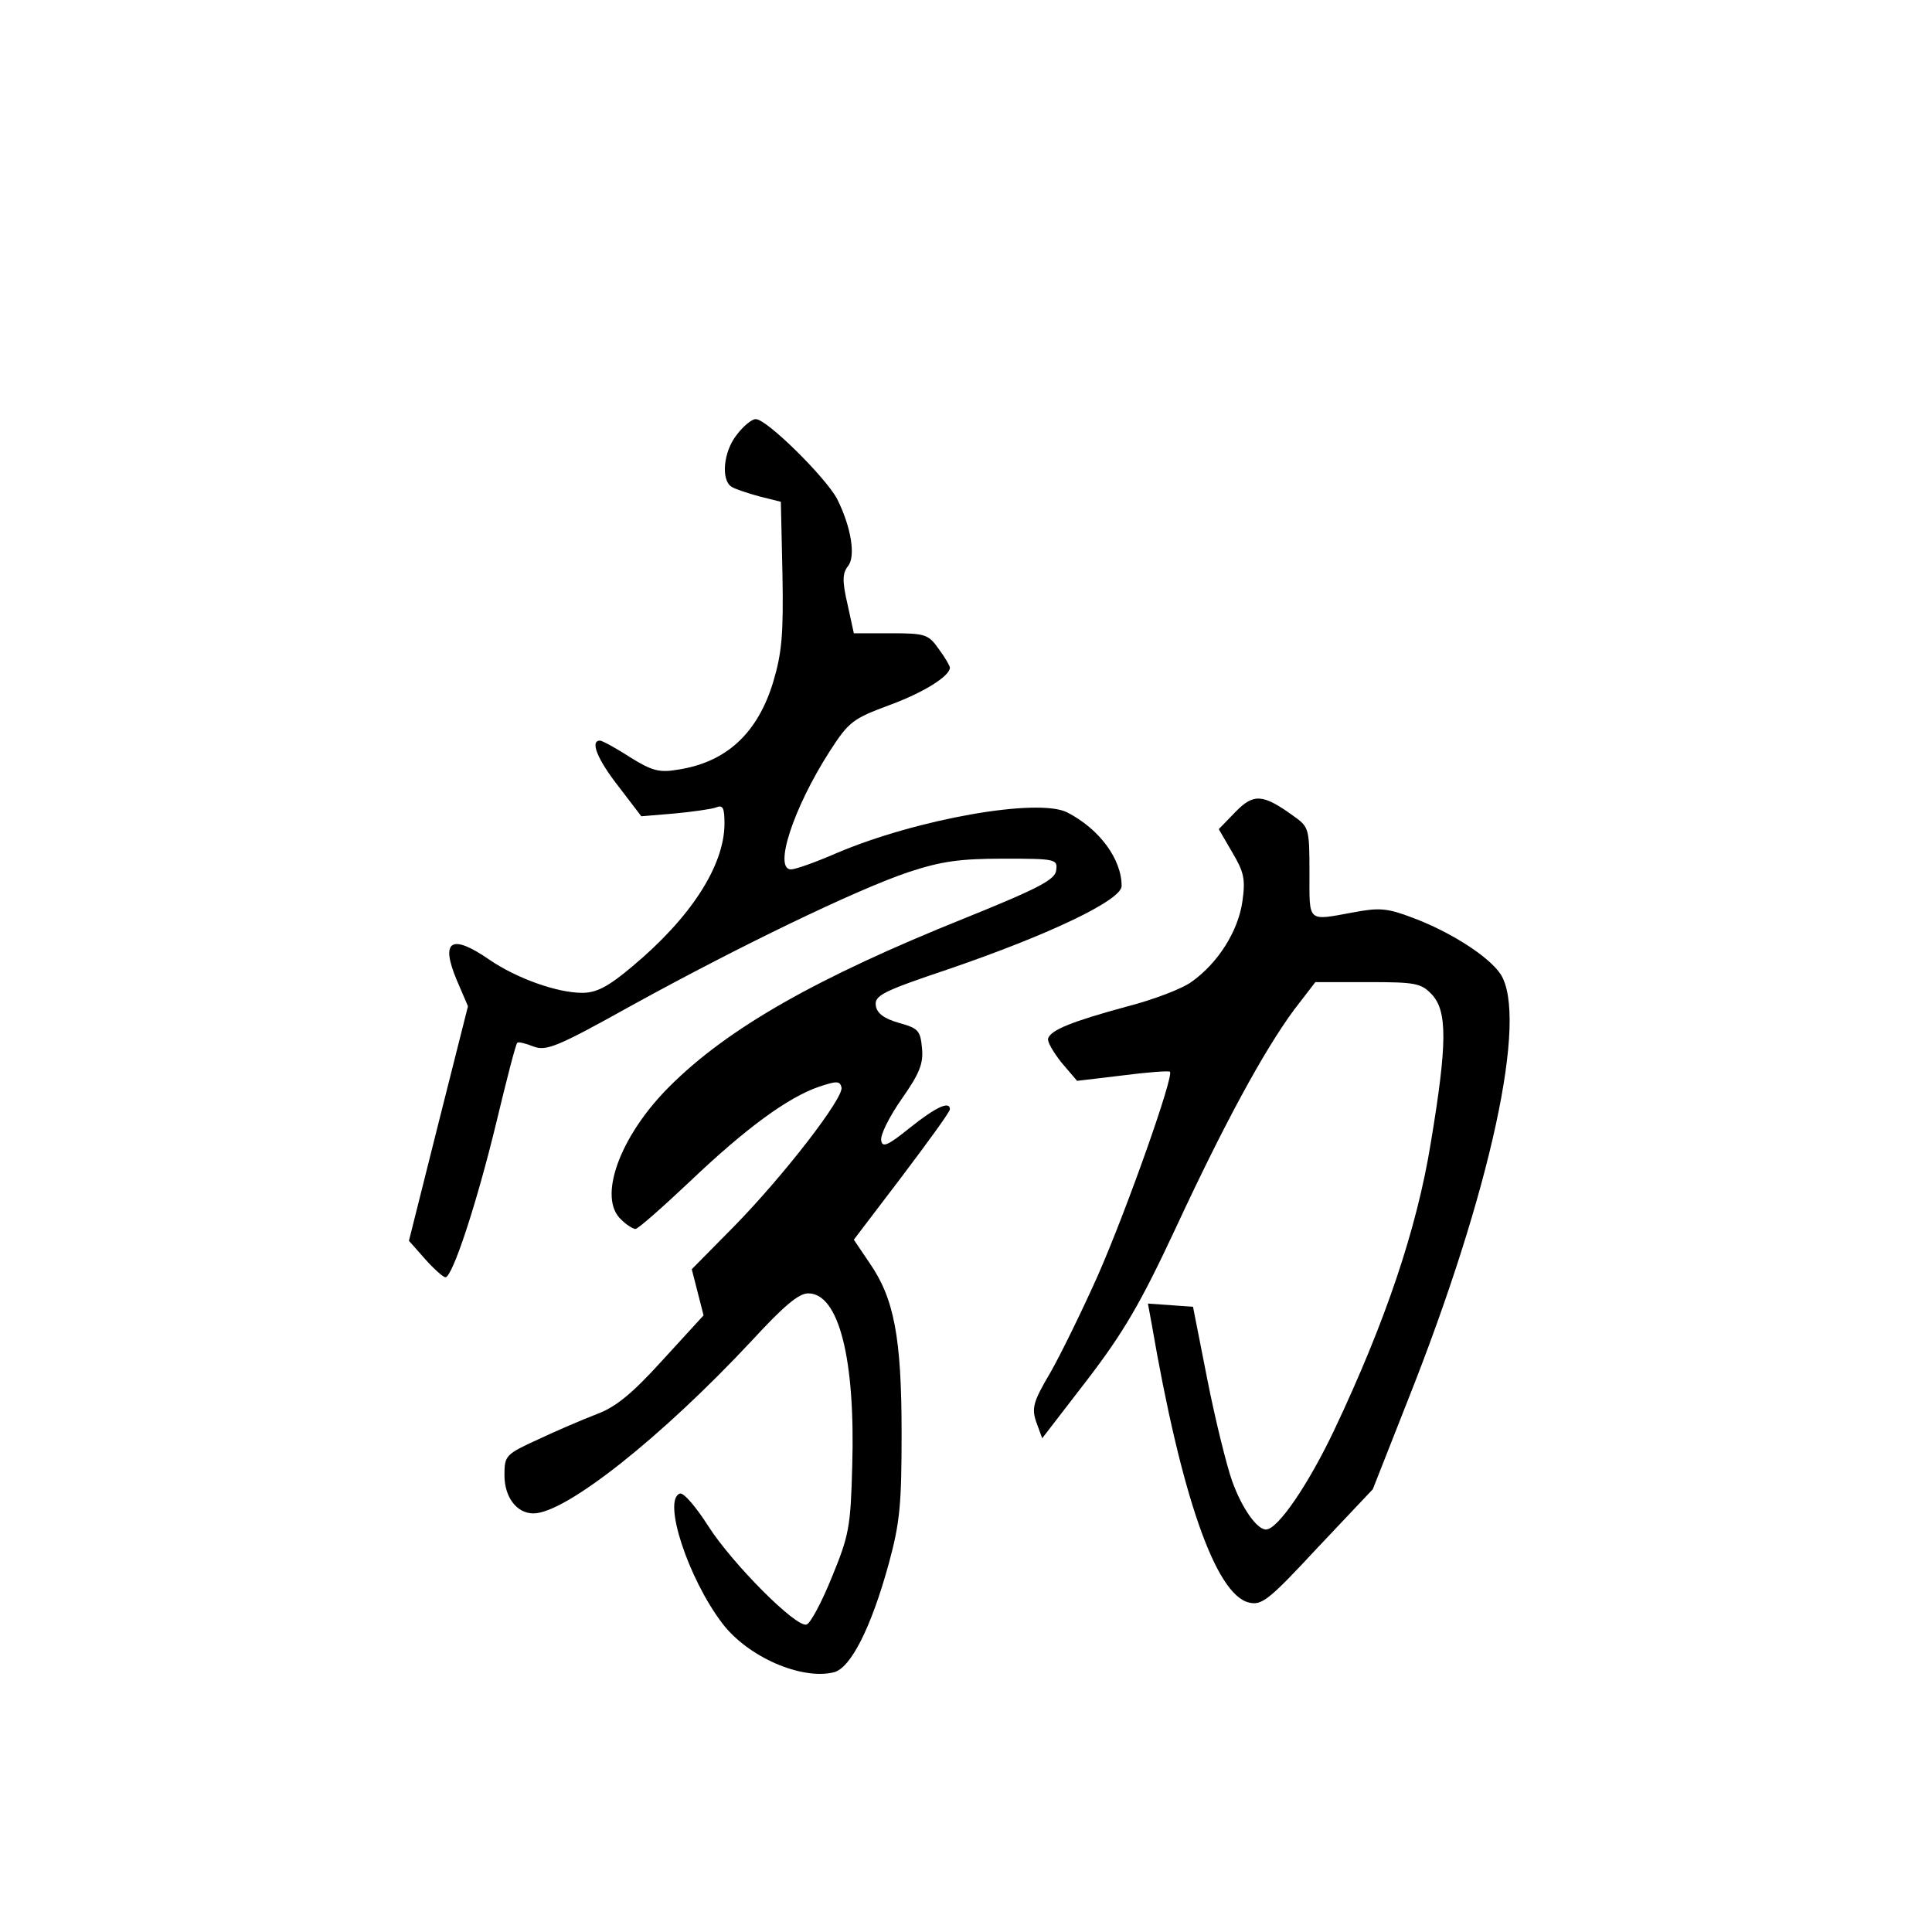 <?xml version="1.0" standalone="no"?>
<!DOCTYPE svg PUBLIC "-//W3C//DTD SVG 20010904//EN"
 "http://www.w3.org/TR/2001/REC-SVG-20010904/DTD/svg10.dtd">
<svg version="1.0" xmlns="http://www.w3.org/2000/svg"
 width="360pt" height="360pt" viewBox="0 0 360 360"
 preserveAspectRatio="xMidYMid meet">
<g transform="translate(0,360) scale(0.1,-0.1)"
fill="#000000" stroke="none">
<path d="M1373 2790 c-25 -31 -30 -84 -10 -97 6 -4 30 -12 52 -18 l40 -10 3
-135 c2 -111 -1 -146 -17 -200 -29 -96 -87 -150 -177 -164 -35 -6 -48 -3 -90
23 -26 17 -52 31 -56 31 -19 0 -5 -35 35 -86 l42 -55 60 5 c33 3 68 8 78 11
14 6 17 1 17 -31 -1 -78 -63 -174 -172 -265 -45 -38 -67 -49 -93 -49 -47 0
-122 27 -172 61 -72 50 -93 37 -62 -37 l21 -49 -55 -218 -55 -219 30 -34 c17
-19 34 -34 38 -34 13 0 58 136 95 289 19 79 36 146 39 148 2 2 15 -1 30 -7 24
-9 44 -1 184 77 198 109 417 215 515 248 61 20 95 25 177 25 98 0 101 -1 98
-22 -2 -17 -32 -33 -168 -88 -279 -112 -444 -206 -553 -315 -93 -93 -134 -208
-89 -248 10 -10 22 -17 26 -17 5 0 50 40 101 88 105 100 183 157 241 177 33
11 39 11 42 -1 5 -19 -107 -164 -200 -259 l-79 -80 11 -43 11 -43 -76 -83
c-58 -64 -88 -88 -123 -101 -26 -10 -75 -31 -109 -47 -61 -28 -63 -30 -63 -67
0 -41 23 -71 54 -71 60 0 239 142 407 322 59 64 87 88 105 88 57 0 88 -122 82
-322 -3 -114 -6 -129 -38 -207 -19 -47 -40 -86 -47 -88 -19 -7 -139 114 -183
183 -23 36 -46 63 -53 61 -33 -11 15 -158 79 -242 48 -63 148 -106 208 -91 31
8 69 82 102 202 21 77 24 111 24 244 0 178 -14 251 -60 317 l-29 43 89 117
c49 65 90 121 90 126 0 16 -25 5 -74 -34 -42 -34 -52 -38 -54 -24 -2 10 15 44
38 77 33 47 41 66 38 95 -3 33 -7 37 -43 47 -28 8 -41 18 -43 32 -3 19 13 27
135 68 190 65 323 129 323 155 0 50 -41 106 -101 137 -54 28 -281 -12 -431
-76 -39 -17 -76 -30 -84 -30 -33 0 4 114 72 220 36 56 44 61 111 86 63 23 113
54 113 70 0 3 -9 19 -21 35 -19 27 -25 29 -89 29 l-69 0 -12 55 c-10 43 -9 57
1 70 15 18 6 73 -20 125 -21 40 -132 150 -152 149 -7 0 -23 -13 -35 -29z"/>
<path d="M2302 2087 l-31 -32 25 -43 c22 -37 25 -50 19 -92 -8 -55 -45 -114
-94 -149 -17 -13 -72 -34 -123 -47 -99 -27 -140 -43 -145 -59 -2 -6 10 -26 25
-45 l29 -34 84 10 c46 6 86 9 89 7 8 -7 -80 -256 -134 -379 -29 -65 -69 -147
-89 -182 -32 -54 -35 -66 -26 -92 l11 -30 84 109 c68 89 99 142 164 281 91
196 165 332 221 408 l40 52 98 0 c89 0 99 -2 119 -23 29 -31 29 -91 -2 -277
-26 -160 -84 -332 -180 -535 -48 -101 -105 -185 -127 -185 -17 0 -45 40 -63
90 -10 28 -31 112 -46 188 l-27 137 -42 3 -42 3 7 -38 c55 -320 119 -504 181
-519 24 -6 37 4 128 102 l103 109 65 165 c155 390 225 715 173 795 -22 33 -94
79 -164 105 -47 18 -62 19 -110 10 -87 -16 -82 -20 -82 74 0 82 -1 85 -29 105
-58 42 -75 43 -109 8z"/>
</g>
</svg>
